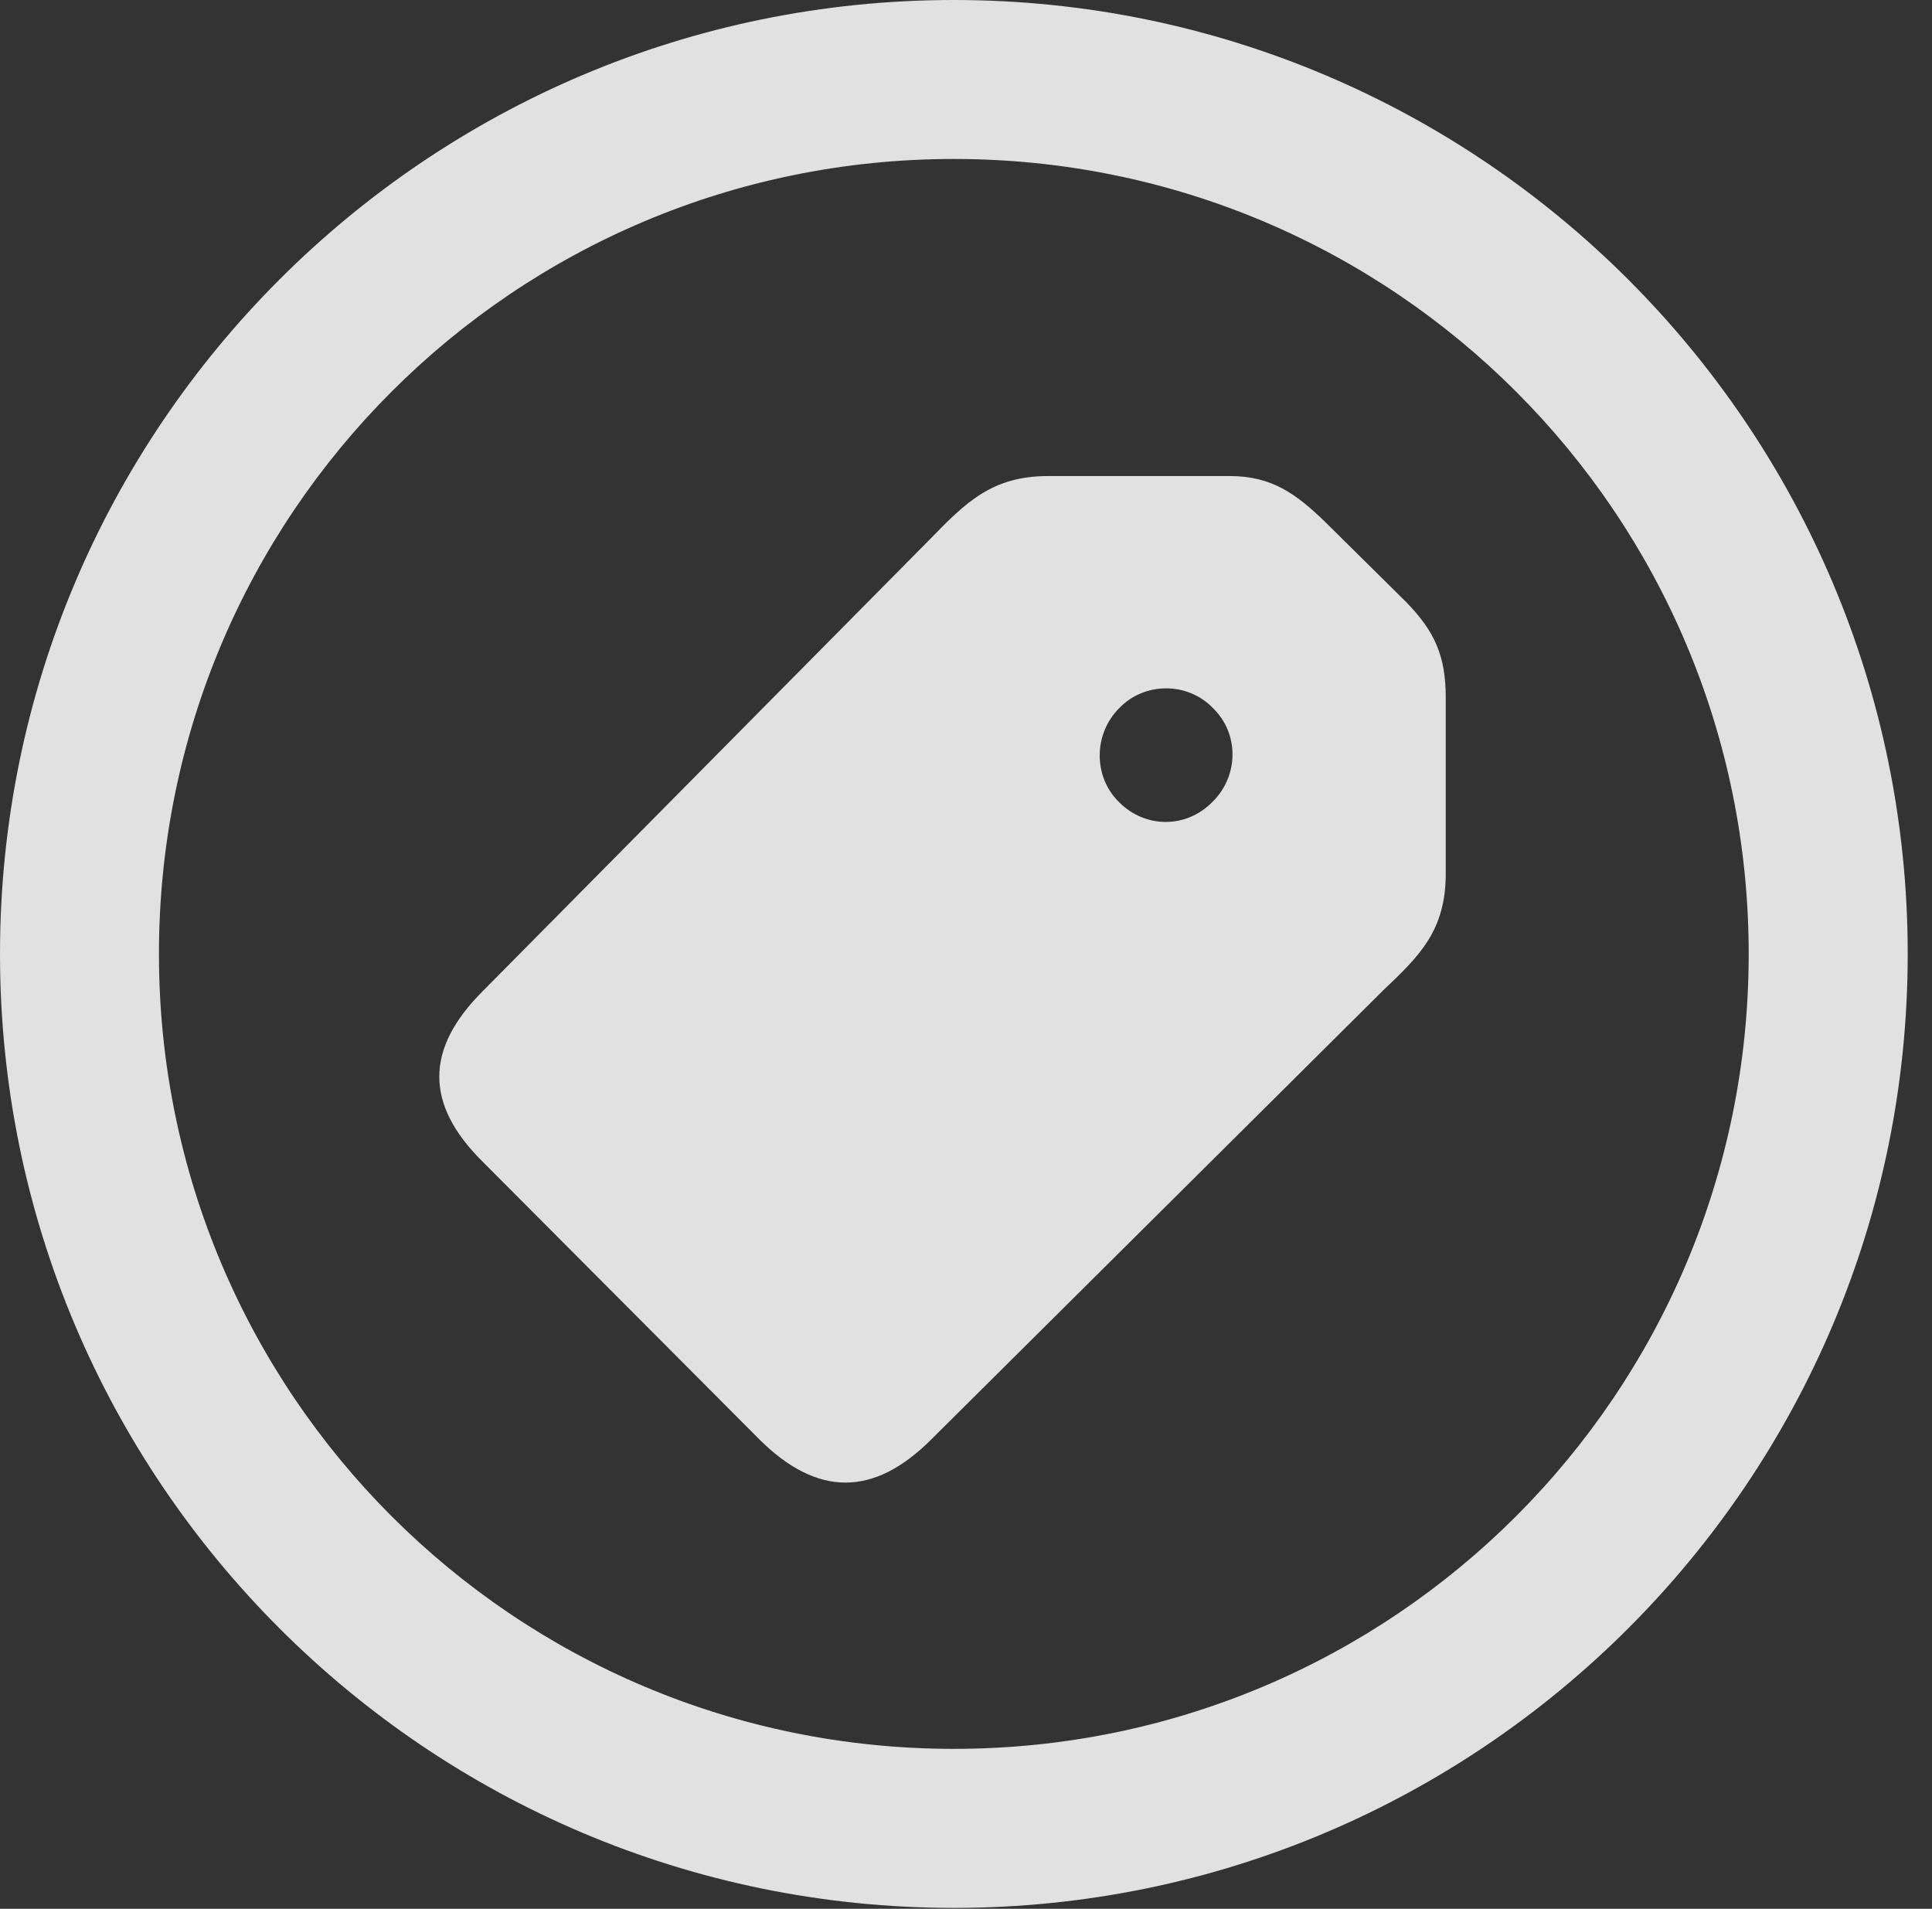 <?xml version="1.0" encoding="UTF-8"?>
<!--Generator: Apple Native CoreSVG 326-->
<!DOCTYPE svg
PUBLIC "-//W3C//DTD SVG 1.1//EN"
       "http://www.w3.org/Graphics/SVG/1.1/DTD/svg11.dtd">
<svg version="1.1" xmlns="http://www.w3.org/2000/svg" xmlns:xlink="http://www.w3.org/1999/xlink" viewBox="0 0 28.246 27.904">
 <rect x="0" y="0" width="28.246" height="27.904" fill="#333333" stroke="none"/>
 <g>
  <rect height="27.904" opacity="0" width="28.246" x="0" y="0"/>
  <path d="M13.945 27.891C21.643 27.891 27.891 21.643 27.891 13.945C27.891 6.248 21.643 0 13.945 0C6.248 0 0 6.248 0 13.945C0 21.643 6.248 27.891 13.945 27.891ZM13.945 25.566C7.52 25.566 2.324 20.371 2.324 13.945C2.324 7.52 7.52 2.324 13.945 2.324C20.371 2.324 25.566 7.52 25.566 13.945C25.566 20.371 20.371 25.566 13.945 25.566Z" fill="white" fill-opacity="0.85"/>
  <path d="M11.115 21.055C11.949 21.875 12.77 21.889 13.617 21.041L20.221 14.479C20.754 13.973 21.137 13.604 21.137 12.77L21.137 10.199C21.137 9.584 20.973 9.229 20.562 8.805L19.373 7.629C18.949 7.219 18.594 6.959 17.979 6.959L15.326 6.959C14.506 6.959 14.123 7.342 13.604 7.875L7.055 14.492C6.207 15.34 6.221 16.146 7.041 16.967ZM16.365 11.73C15.982 11.361 15.982 10.732 16.365 10.35C16.734 9.967 17.363 9.967 17.732 10.35C18.115 10.719 18.115 11.334 17.732 11.717C17.35 12.113 16.748 12.113 16.365 11.73Z" fill="white" fill-opacity="0.85"/>
 </g>
</svg>

